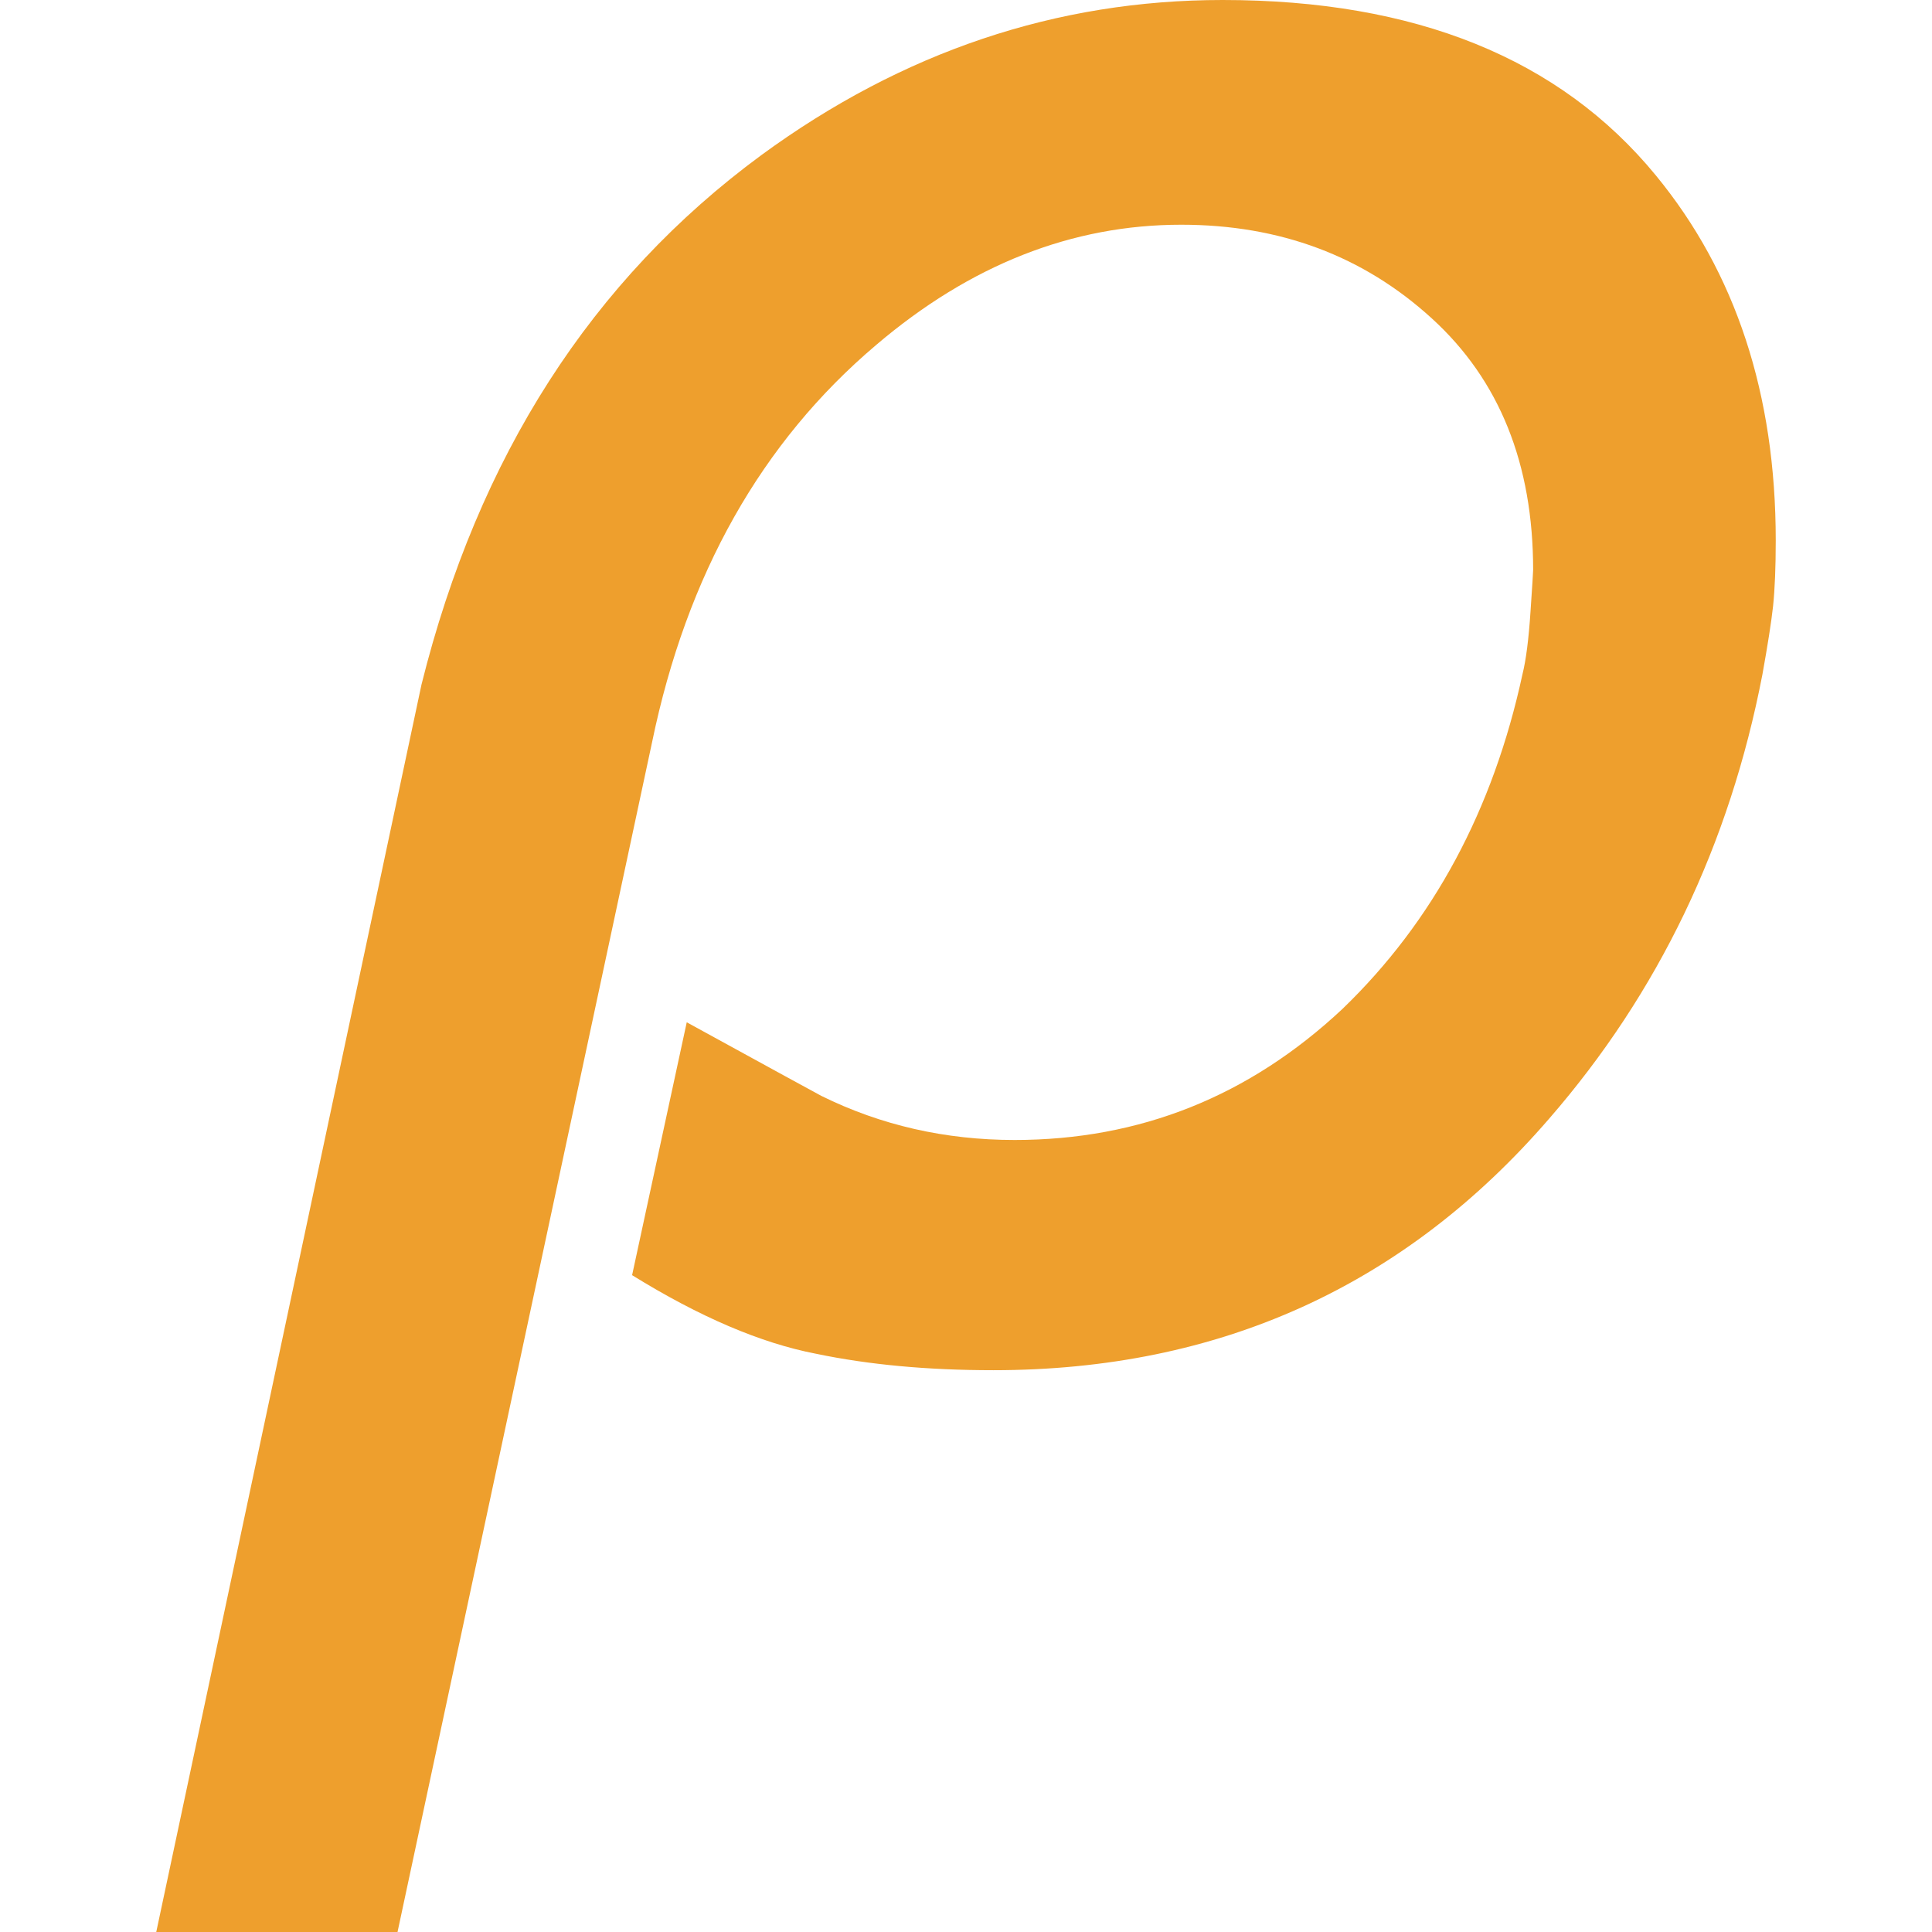 <?xml version="1.0" encoding="UTF-8" standalone="no"?>
<!DOCTYPE svg PUBLIC "-//W3C//DTD SVG 1.1//EN" "http://www.w3.org/Graphics/SVG/1.1/DTD/svg11.dtd">
<svg width="100%" height="100%" viewBox="0 0 300 300" version="1.1"
    xmlns="http://www.w3.org/2000/svg"
    xmlns:xlink="http://www.w3.org/1999/xlink" xml:space="preserve"
    xmlns:serif="http://www.serif.com/" style="fill-rule:evenodd;clip-rule:evenodd;stroke-linejoin:round;stroke-miterlimit:2;">
    <path id="p-logo" d="M24.263,300L65.45,106.294C74.285,70.87 91.872,43.465 118.225,24.082C140.167,8.027 164.035,0 189.843,0C219.78,0 242.207,9.075 257.106,27.22C269.53,42.32 275.737,61.23 275.737,83.94C275.737,88.098 275.594,91.491 275.322,94.123C275.045,96.621 274.49,100.153 273.668,104.727C268.56,131.178 257.522,154.171 240.554,173.702C218.053,199.745 189.285,212.764 154.24,212.764C144.028,212.764 134.856,211.911 126.714,210.21C118.16,208.565 108.637,204.496 98.153,198.007L106.637,158.741C120.026,166.083 126.991,169.883 127.54,170.171C136.787,174.736 146.79,177.016 157.551,177.016C177.009,177.016 193.977,170.235 208.465,156.656C222.542,143.085 231.853,125.769 236.407,104.704C236.961,102.489 237.376,99.24 237.658,94.948C237.931,90.93 238.065,88.779 238.065,88.506C238.065,72.02 232.827,59.001 222.334,49.444C211.707,39.743 198.748,34.895 183.428,34.895C166.456,34.895 150.66,41.124 136.034,53.578C118.23,68.66 106.637,89.215 101.257,115.235L61.728,300L24.263,300Z" style="fill:rgb(238,159,45);"/>
</svg>
